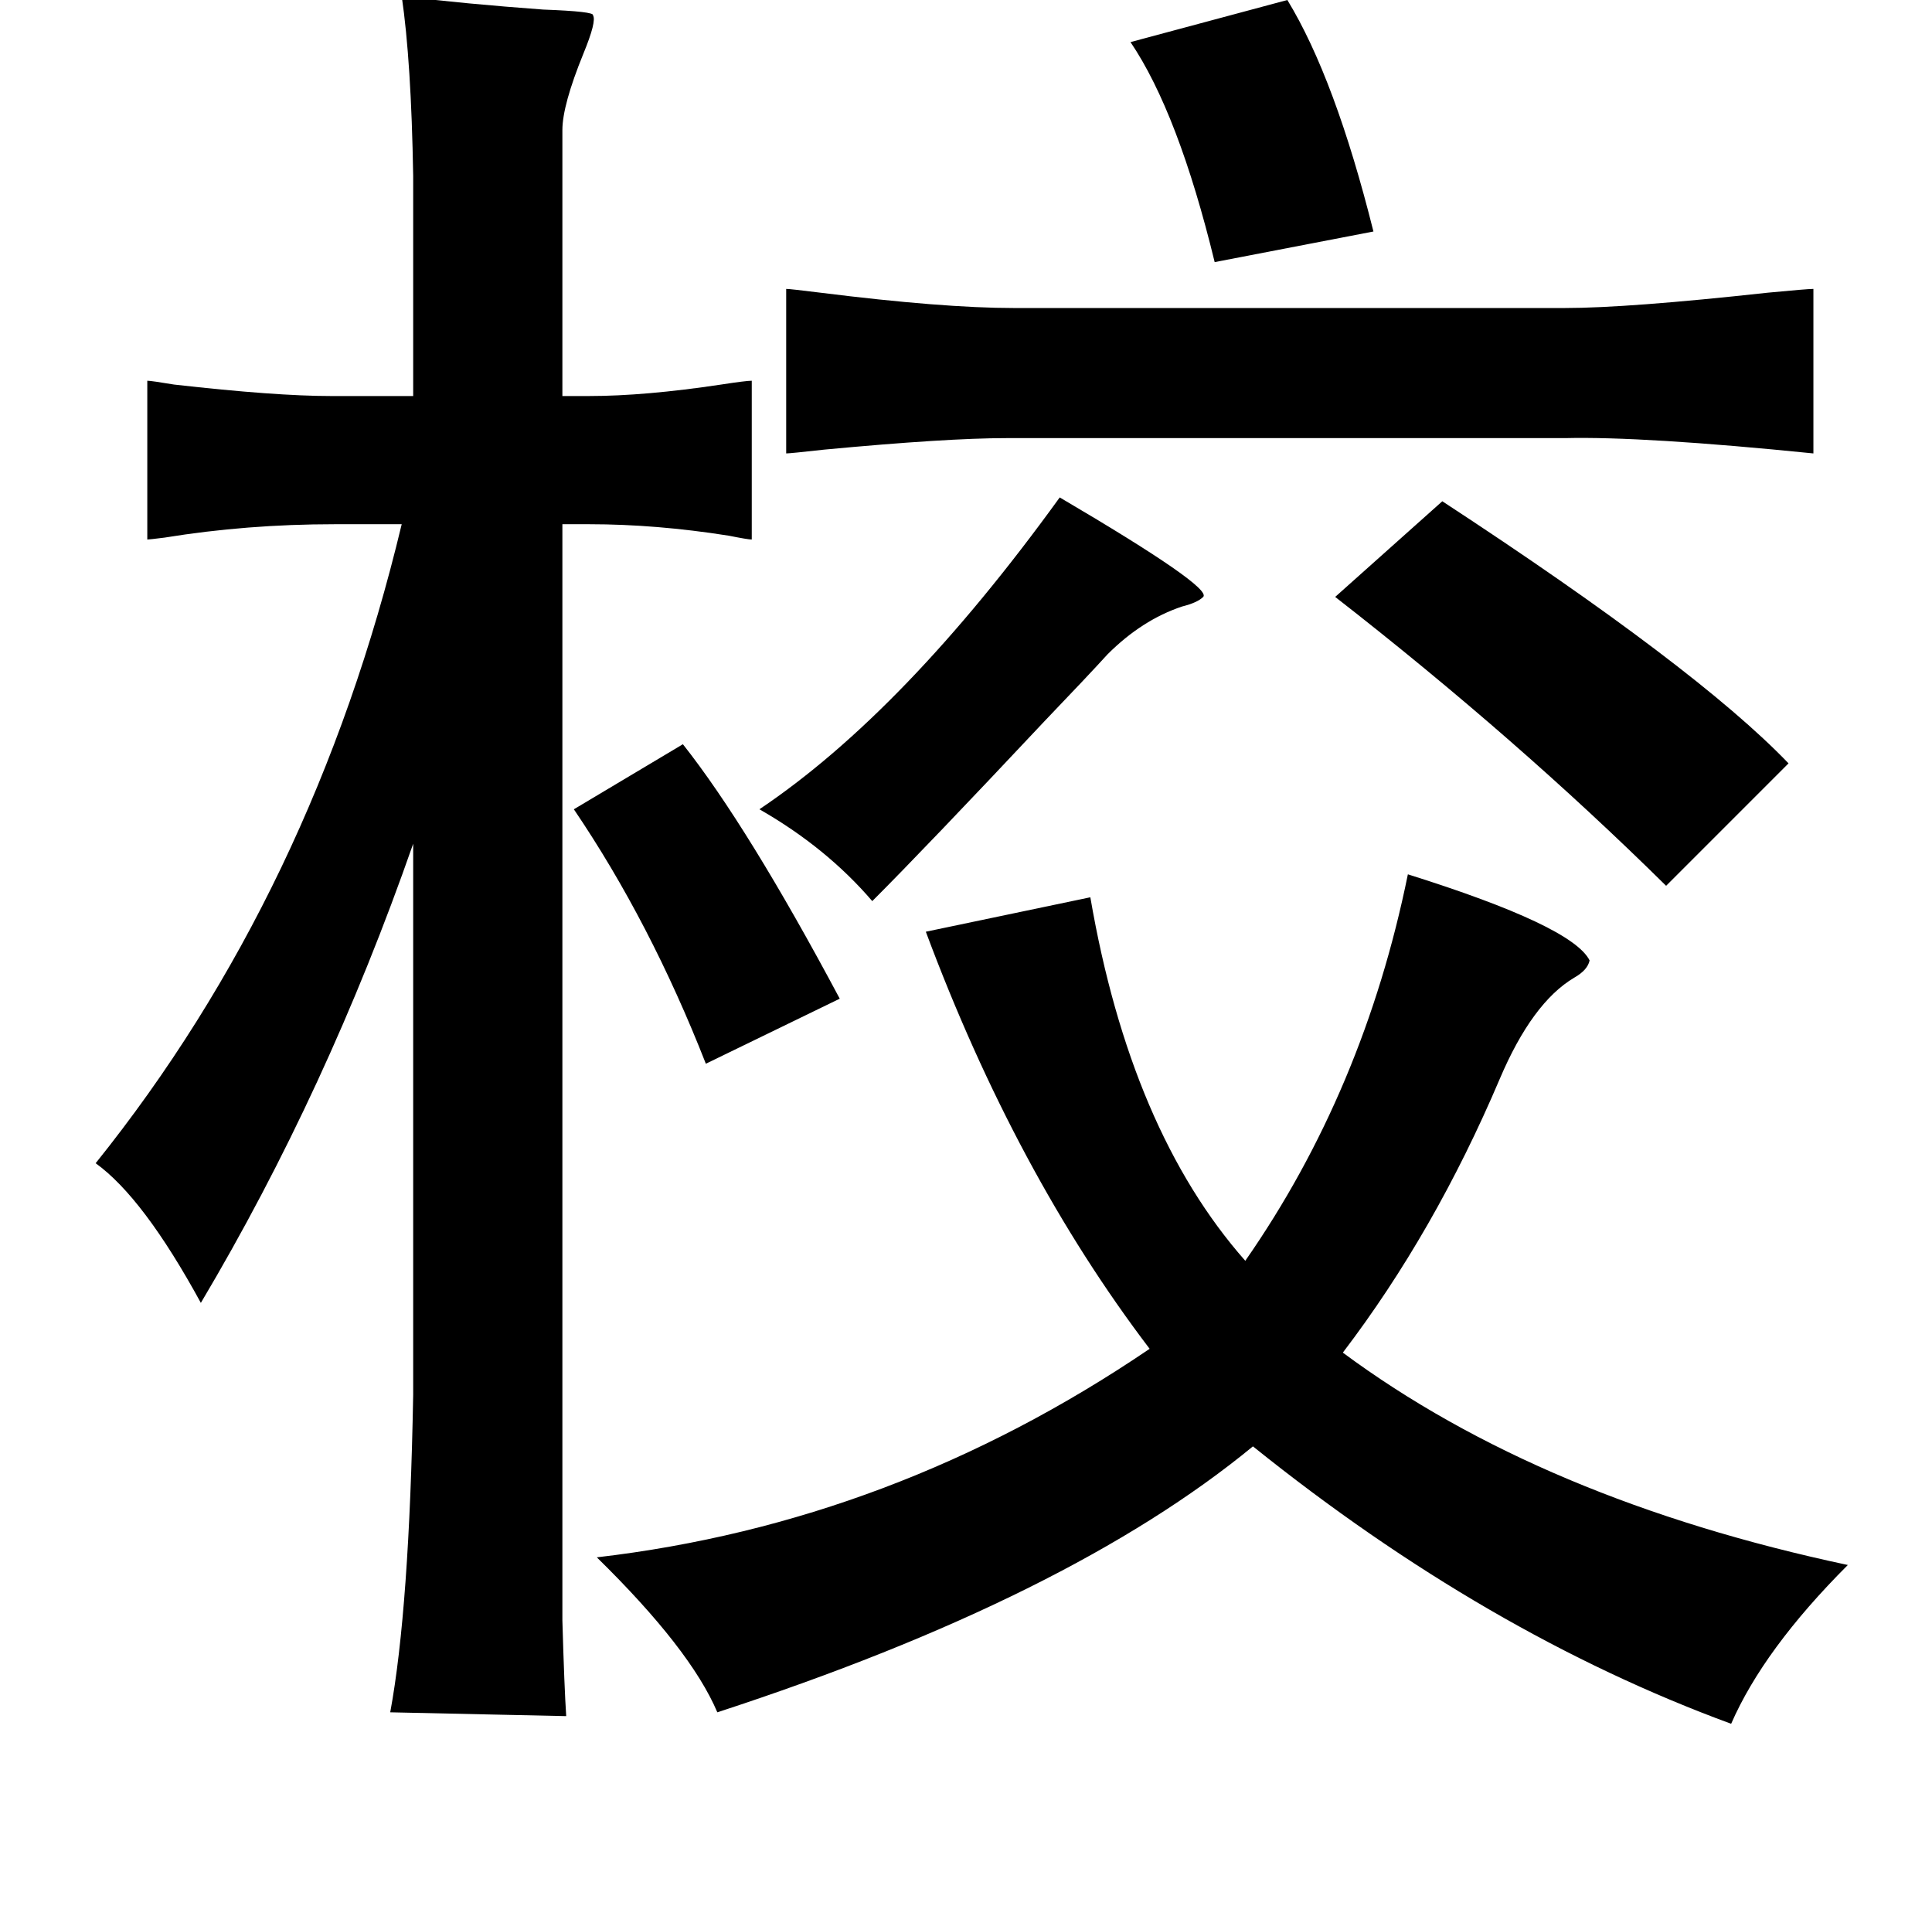 <?xml version="1.0" standalone="no"?>
<!DOCTYPE svg PUBLIC "-//W3C//DTD SVG 1.1//EN" "http://www.w3.org/Graphics/SVG/1.1/DTD/svg11.dtd" >
<svg xmlns="http://www.w3.org/2000/svg" xmlns:xlink="http://www.w3.org/1999/xlink" version="1.1" viewBox="-10 0 1010 1000">
   <path fill="currentColor"
d="M200 -2q33 4 74 7q27 1 26 3q2 3 -5 20q-11 27 -11 40v139h14q29 0 69 -6q13 -2 16 -2v83q-2 0 -12 -2q-38 -6 -73 -6h-14v457v116q1 35 2 50l-92 -2q10 -54 12 -166v-288q-45 129 -111 240q-30 -55 -55 -73q114 -142 160 -334h-35q-46 0 -89 7q-8 1 -9 1v-83q2 0 14 2
q53 6 82 6h43v-115q-1 -60 -6 -94zM663 0q25 41 45 121l-83 16q-19 -78 -44 -115zM938 151v86q-89 -9 -130 -8h-292q-31 0 -95 6q-18 2 -20 2v-86q2 0 18 2q64 8 101 8h288q33 0 106 -8q21 -2 24 -2zM544 260q80 47 75 52q-3 3 -11 5q-21 7 -39 25q-10 11 -33 35
q-62 66 -90 94q-24 -28 -59 -48q76 -51 157 -163zM744 262q133 87 181 137l-64 64q-78 -77 -173 -151zM726 457q86 27 95 45q-1 5 -8 9q-22 13 -39 53q-34 80 -82 143q104 77 264 111q-44 44 -61 83q-128 -47 -250 -145q-96 79 -280 139q-14 -33 -63 -81q155 -18 289 -109
q-70 -92 -117 -218l86 -18q21 122 81 190q62 -89 85 -202zM290 423l57 -34q34 43 82 133l-70 34q-29 -74 -69 -133z" />
</svg>
